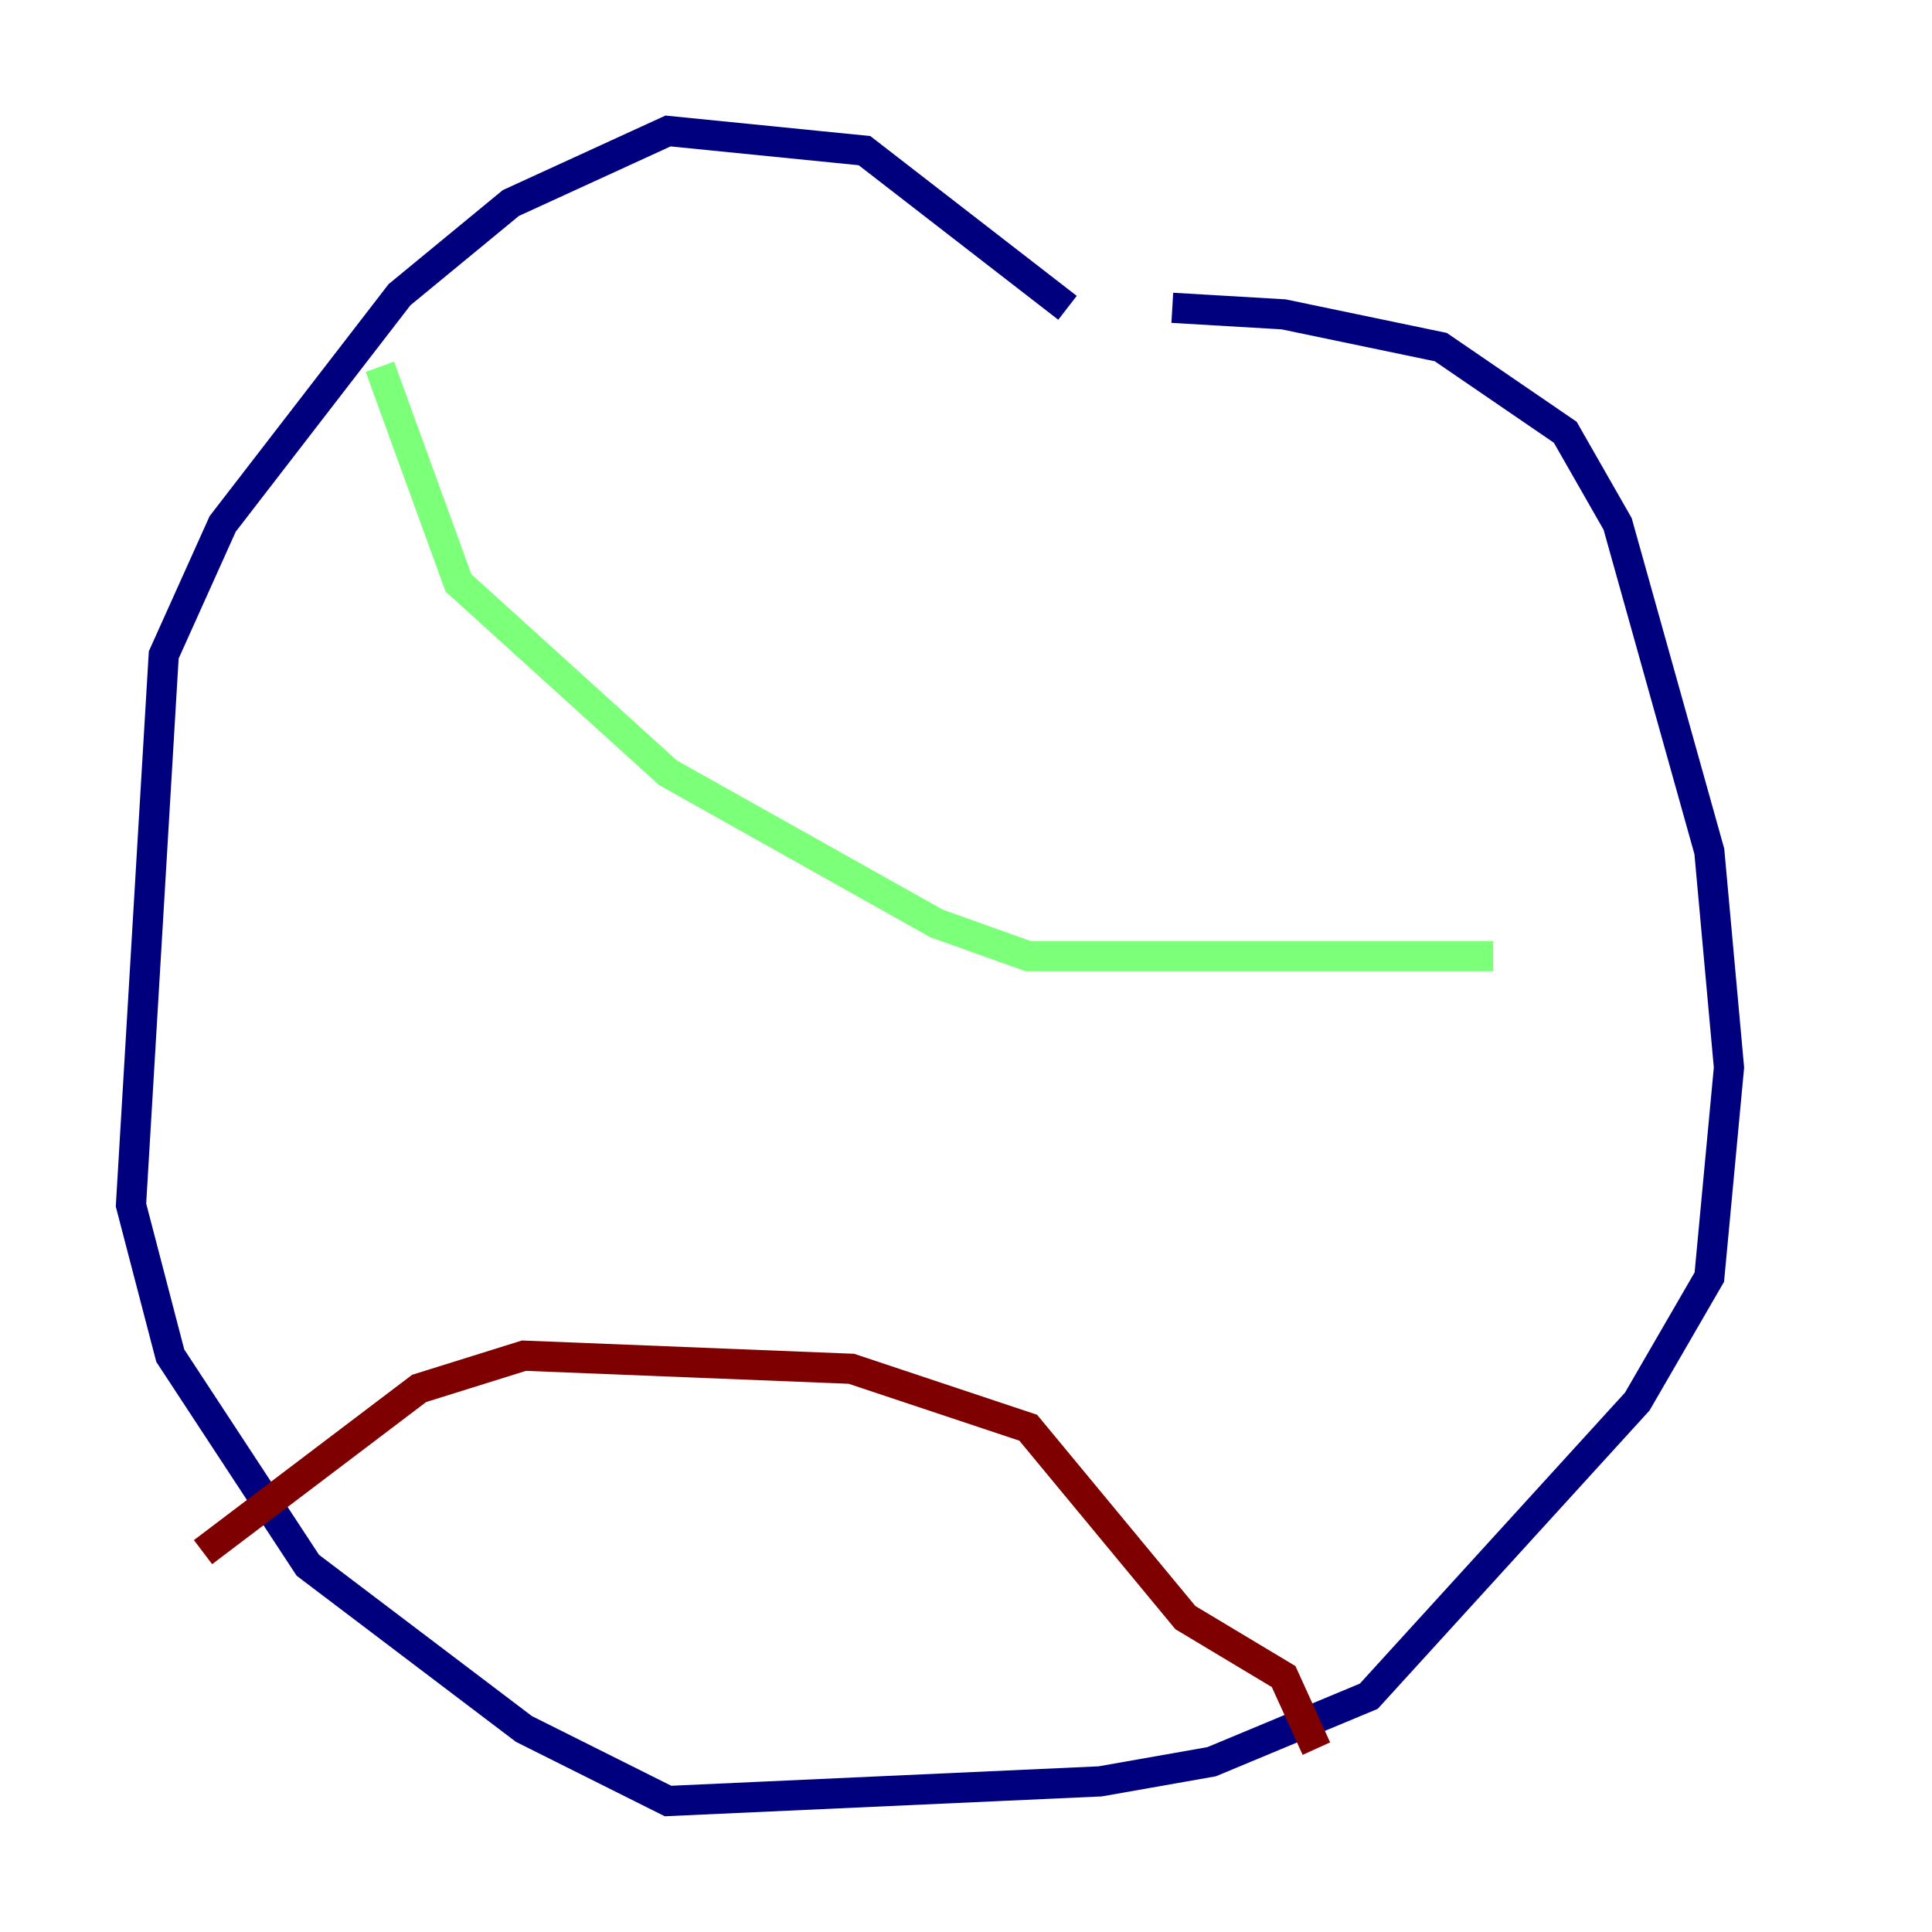 <?xml version="1.0" encoding="utf-8" ?>
<svg baseProfile="tiny" height="128" version="1.2" viewBox="0,0,128,128" width="128" xmlns="http://www.w3.org/2000/svg" xmlns:ev="http://www.w3.org/2001/xml-events" xmlns:xlink="http://www.w3.org/1999/xlink"><defs /><polyline fill="none" points="70.725,20.393 57.275,9.98 44.258,8.678 33.844,13.451 26.468,19.525 14.752,34.712 10.848,43.39 8.678,79.837 11.281,89.817 20.393,103.702 34.712,114.549 44.258,119.322 72.895,118.02 80.271,116.719 90.685,112.38 108.475,92.854 113.248,84.61 114.549,70.725 113.248,56.407 107.173,34.712 103.702,28.637 95.458,22.997 85.044,20.827 77.668,20.393" stroke="#00007f" stroke-width="2" /><polyline fill="none" points="25.166,24.298 30.373,38.617 44.258,51.2 62.047,61.18 68.122,63.349 98.929,63.349" stroke="#7cff79" stroke-width="2" /><polyline fill="none" points="13.451,102.834 27.77,91.986 34.712,89.817 56.407,90.685 68.122,94.59 78.536,107.173 85.044,111.078 87.214,115.851" stroke="#7f0000" stroke-width="2" /></svg>